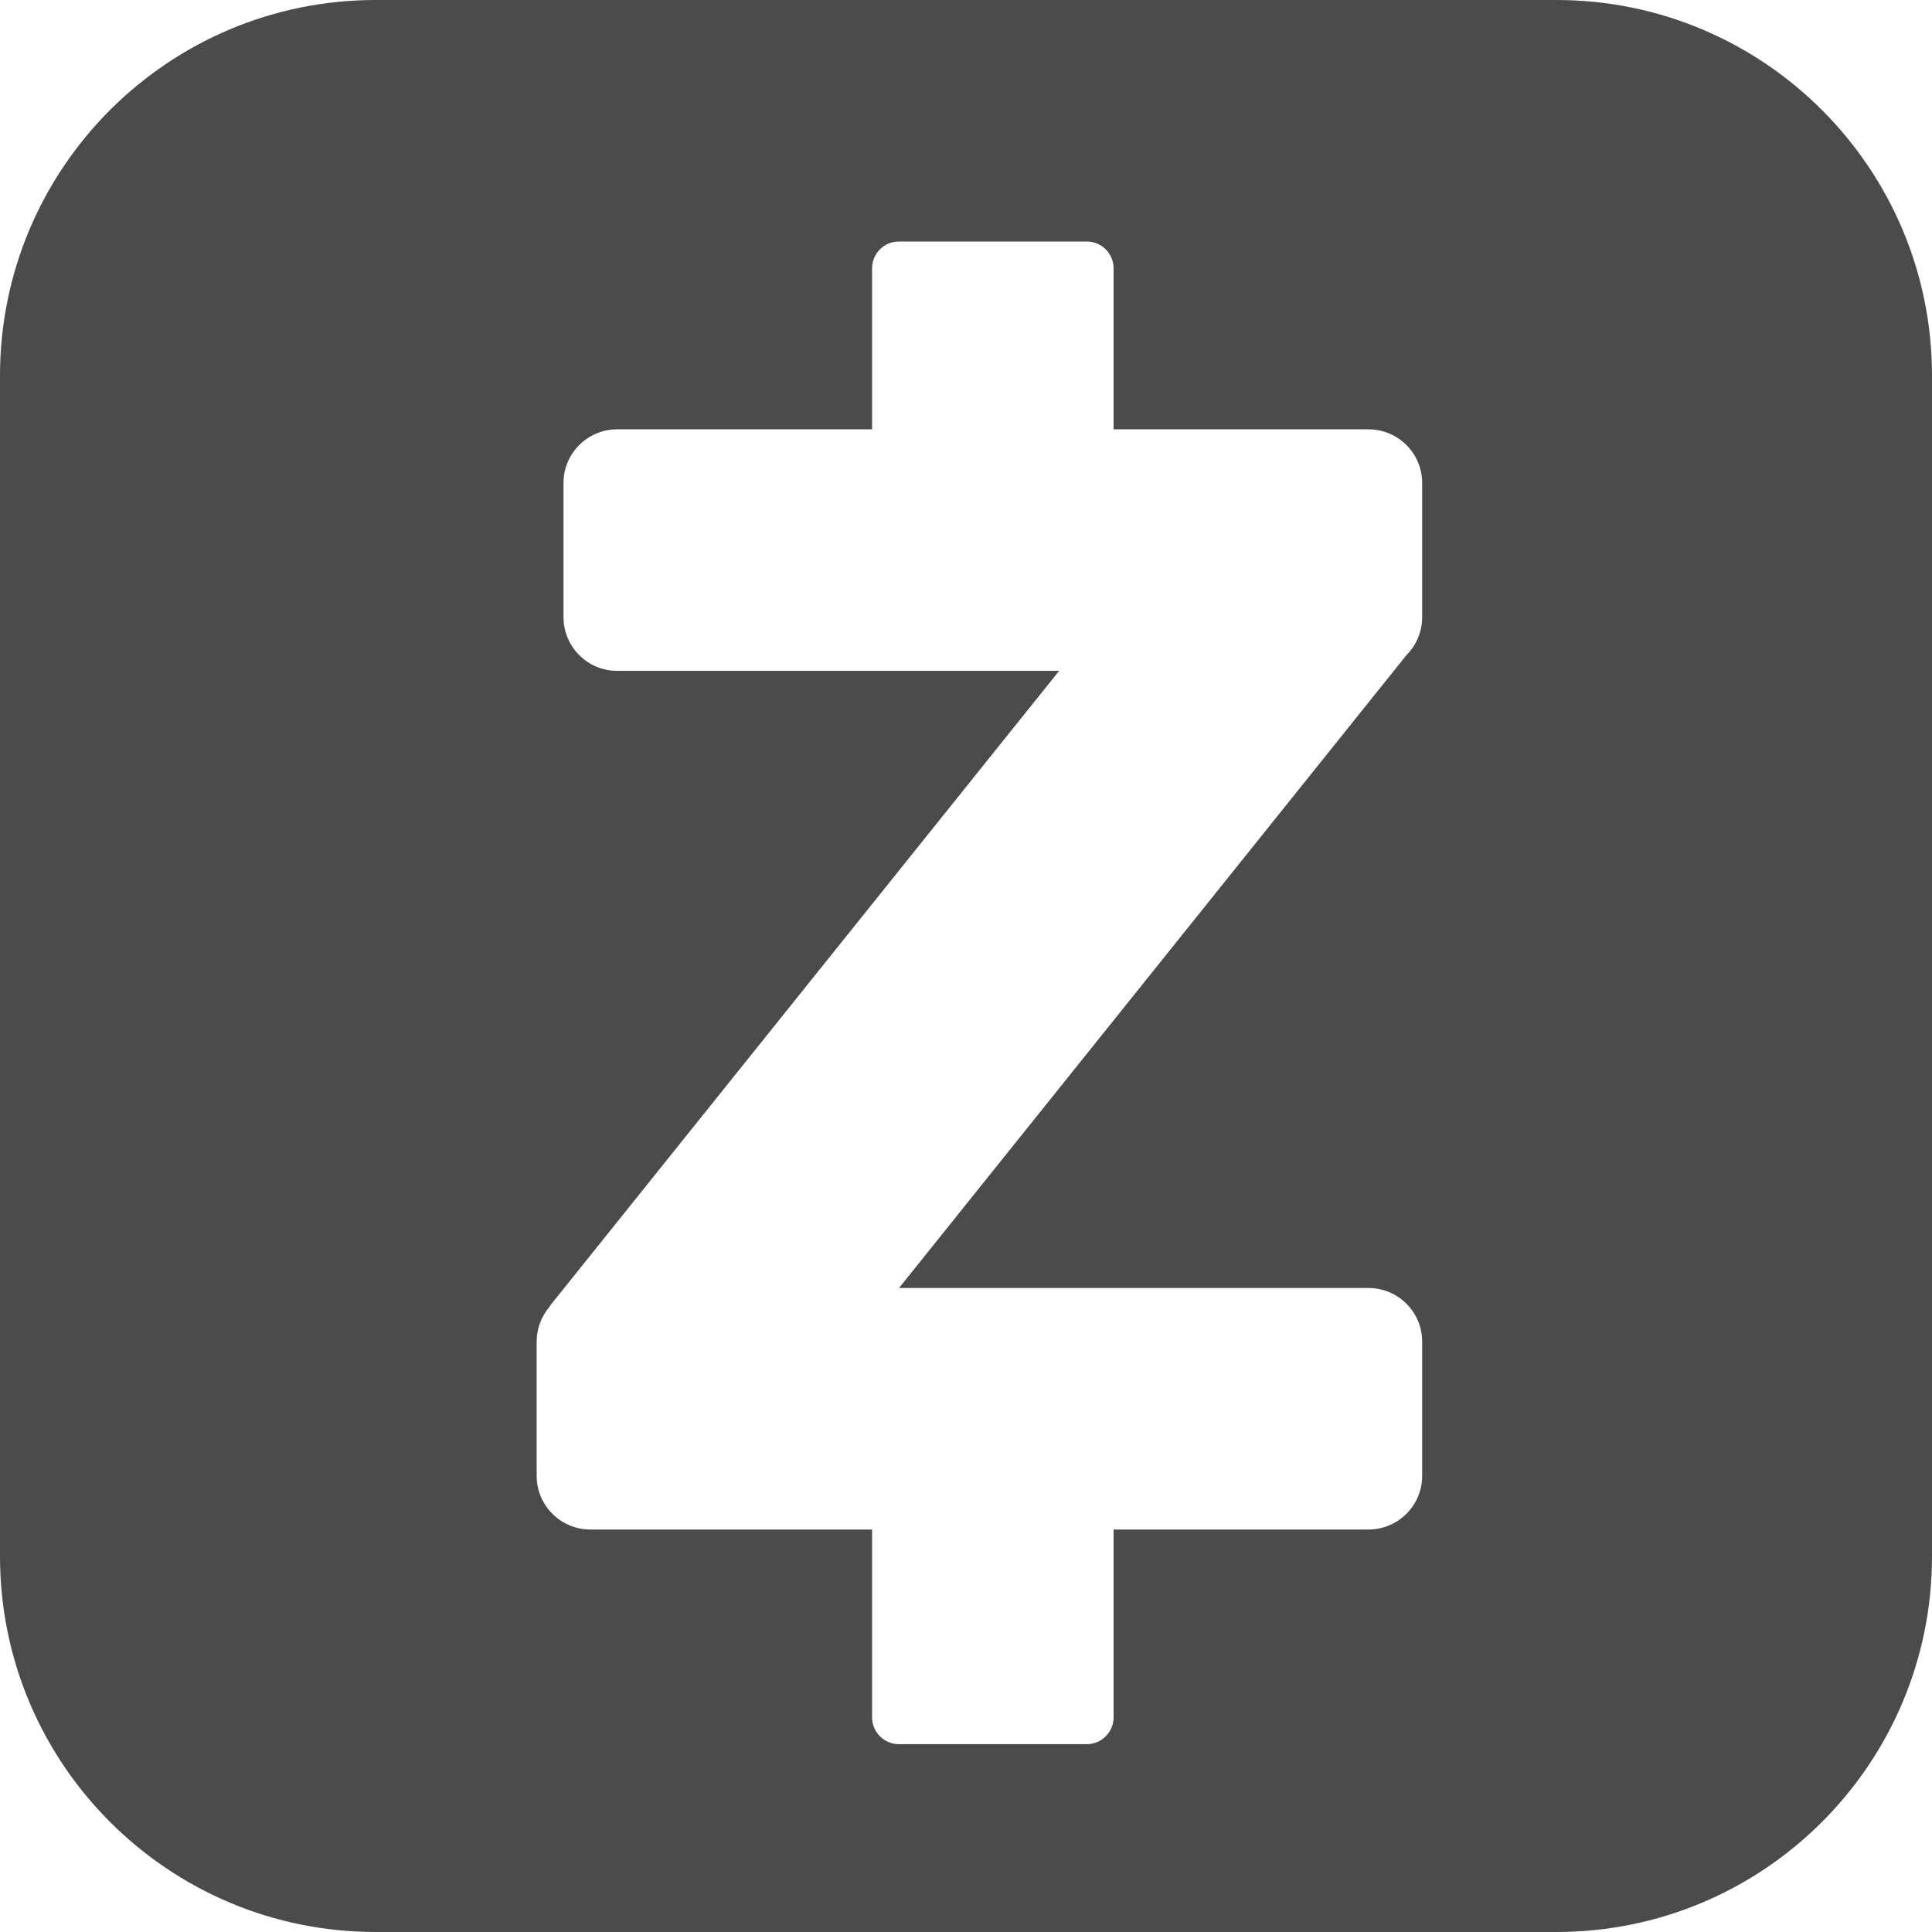 <svg width="54" height="54" viewBox="0 0 54 54" fill="none" xmlns="http://www.w3.org/2000/svg">
<path fill-rule="evenodd" clip-rule="evenodd" d="M10.5 54H43.5C49.299 54 54 49.299 54 43.5V10.5C54 4.701 49.299 0 43.5 0H10.5C4.701 0 0 4.701 0 10.5V43.5C0 49.299 4.701 54 10.5 54ZM29.604 18.75H17.25C16.422 18.75 15.75 18.078 15.75 17.25V13.5C15.75 12.672 16.422 12 17.25 12H24.375V7.5C24.375 7.086 24.711 6.75 25.125 6.75H30.375C30.789 6.75 31.125 7.086 31.125 7.5V12H38.25C39.078 12 39.75 12.672 39.75 13.5V17.25C39.75 17.662 39.583 18.036 39.314 18.307L25.128 36H38.25C39.078 36 39.75 36.672 39.75 37.5V41.25C39.75 42.078 39.078 42.75 38.25 42.75H31.125V48C31.125 48.414 30.789 48.75 30.375 48.75H25.125C24.711 48.75 24.375 48.414 24.375 48V42.75H16.5C15.672 42.75 15 42.078 15 41.25V37.5C15 37.132 15.133 36.795 15.352 36.534C15.369 36.505 15.389 36.475 15.412 36.447L29.604 18.75Z" fill="#4B4B4B"/>
</svg>
